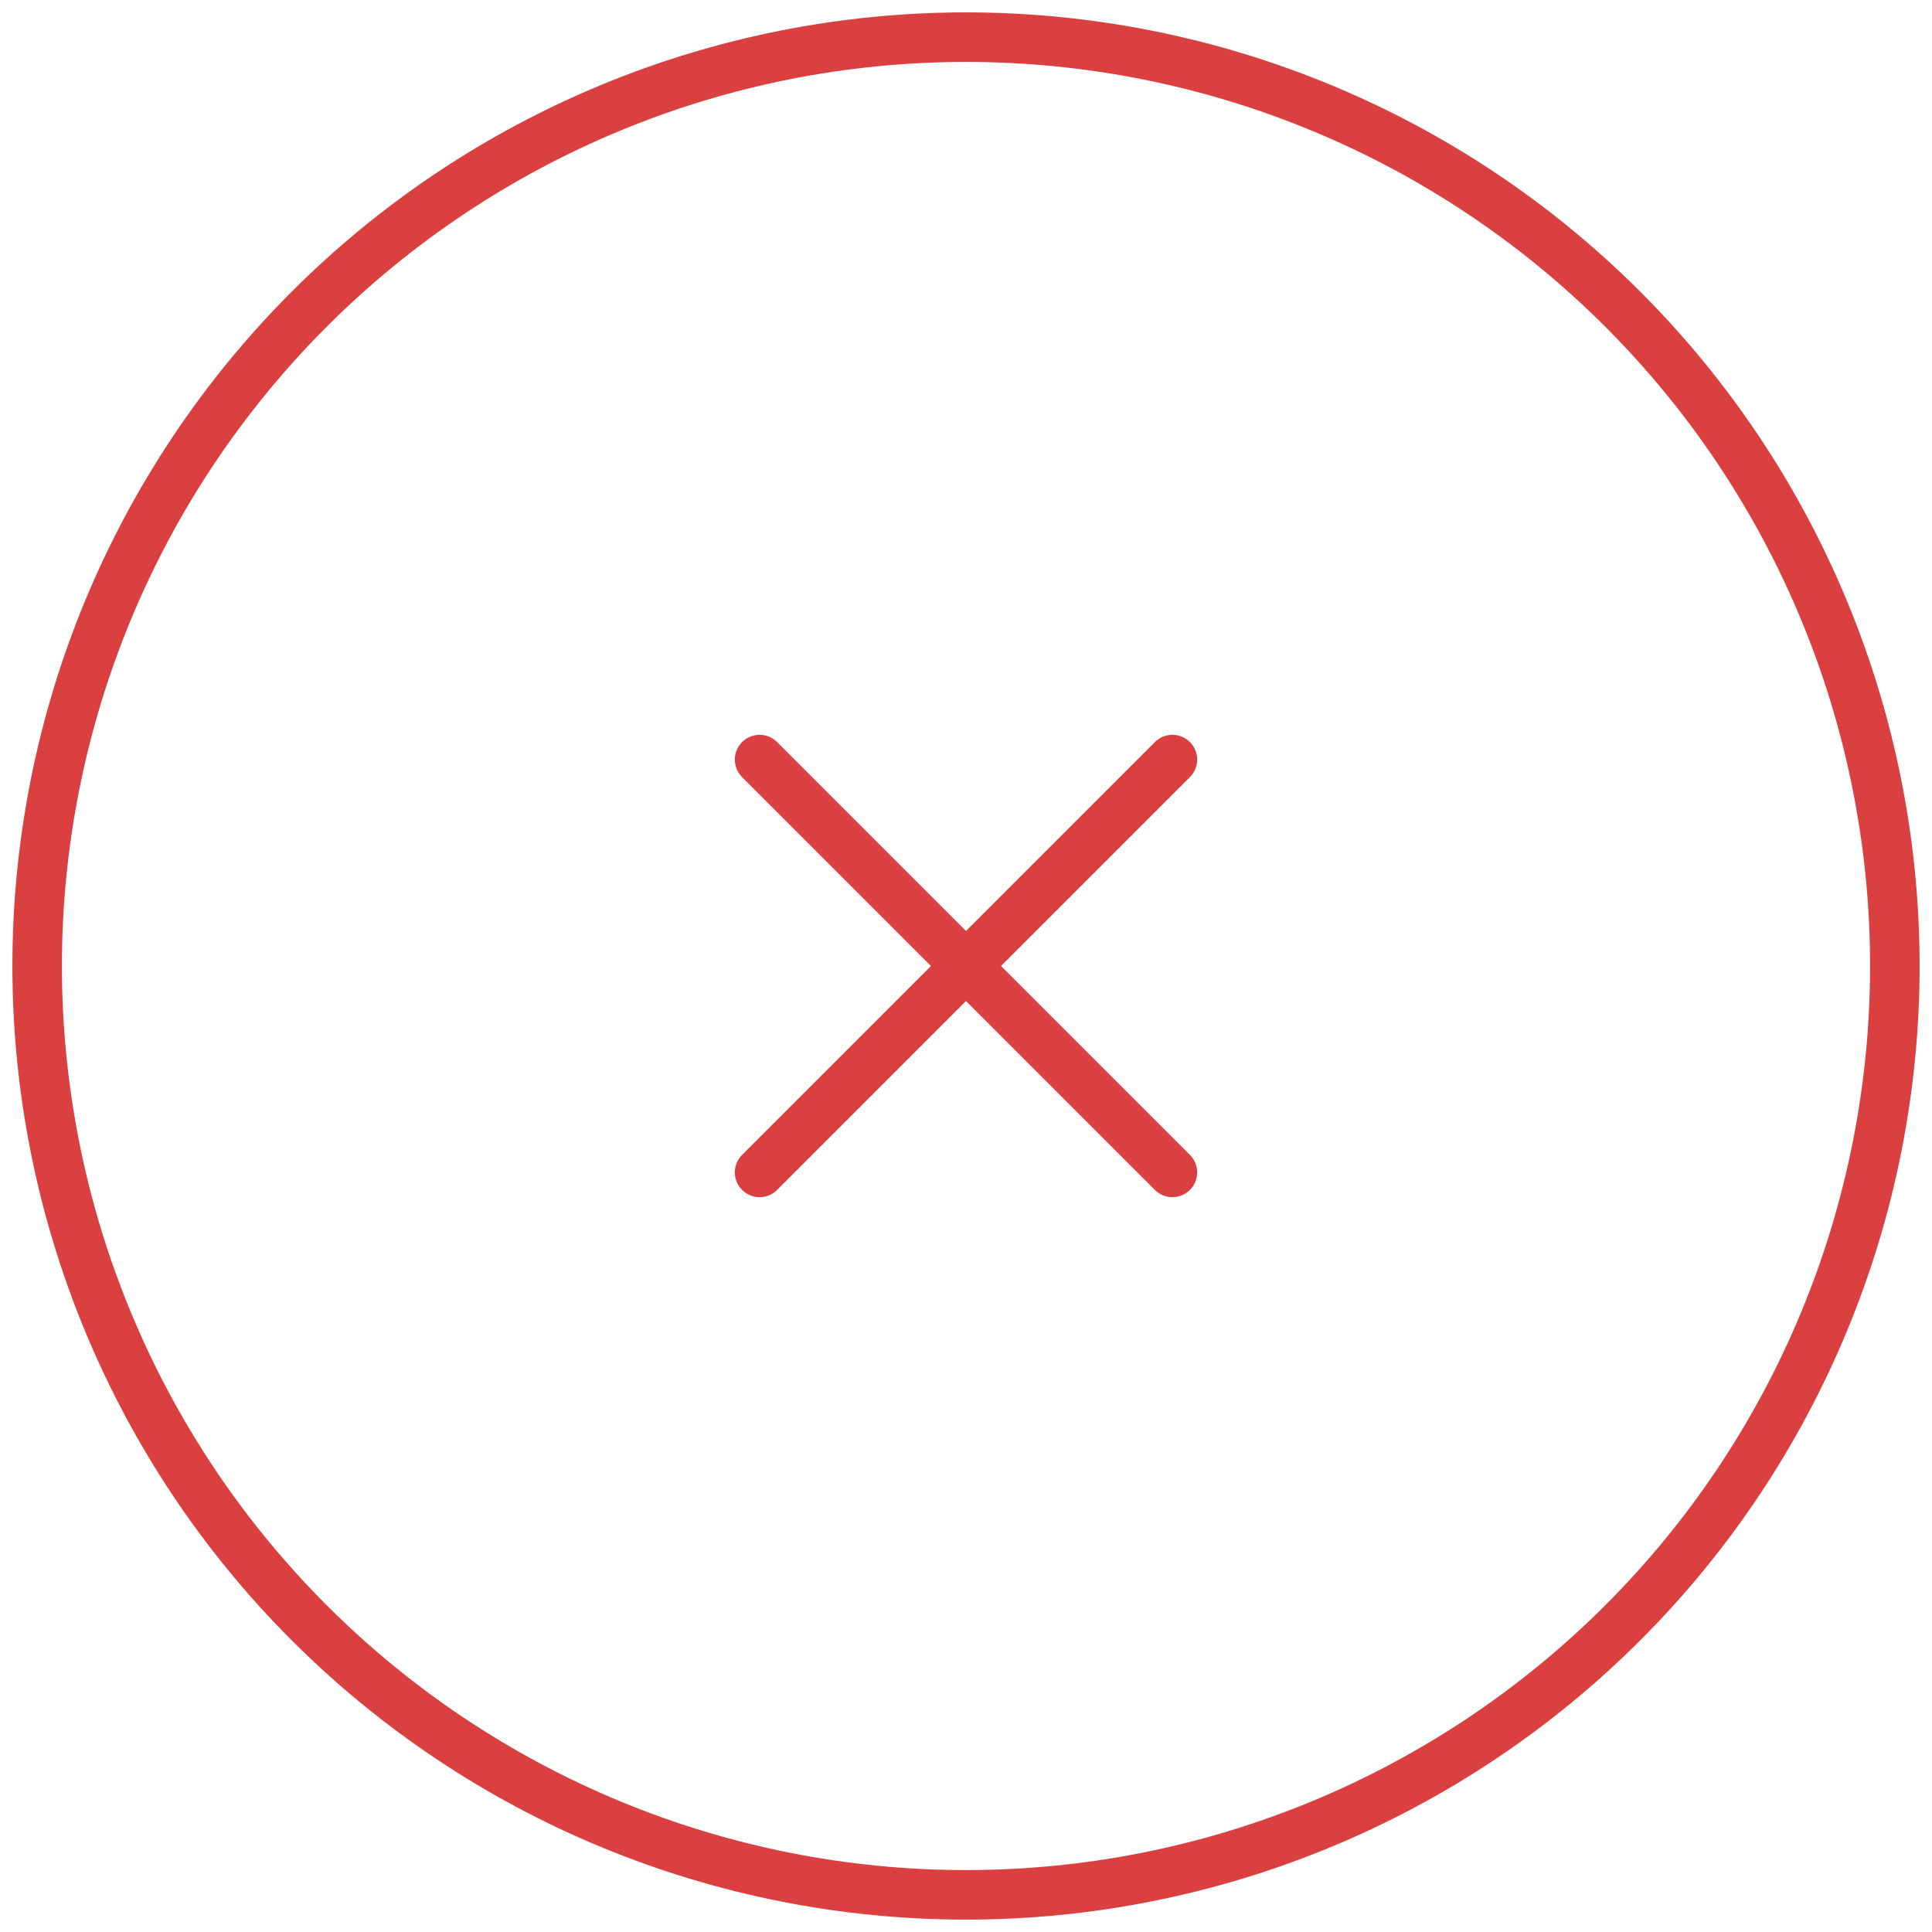 <svg width="78" height="78" viewBox="0 0 78 78" fill="none" xmlns="http://www.w3.org/2000/svg">
<path d="M30.667 47.333L39 39M39 39L47.333 30.667M39 39L30.667 30.667M39 39L47.333 47.333M76.5 39C76.5 43.925 75.53 48.801 73.645 53.351C71.761 57.9 68.999 62.034 65.516 65.516C62.034 68.999 57.9 71.761 53.351 73.645C48.801 75.53 43.925 76.5 39 76.5C34.075 76.5 29.199 75.53 24.649 73.645C20.1 71.761 15.966 68.999 12.483 65.516C9.001 62.034 6.239 57.9 4.355 53.351C2.47 48.801 1.5 43.925 1.5 39C1.5 29.054 5.451 19.516 12.483 12.483C19.516 5.451 29.054 1.5 39 1.5C48.946 1.5 58.484 5.451 65.516 12.483C72.549 19.516 76.5 29.054 76.5 39Z" stroke="#DB4040" stroke-width="2" stroke-linecap="round" stroke-linejoin="round"/>
</svg>
